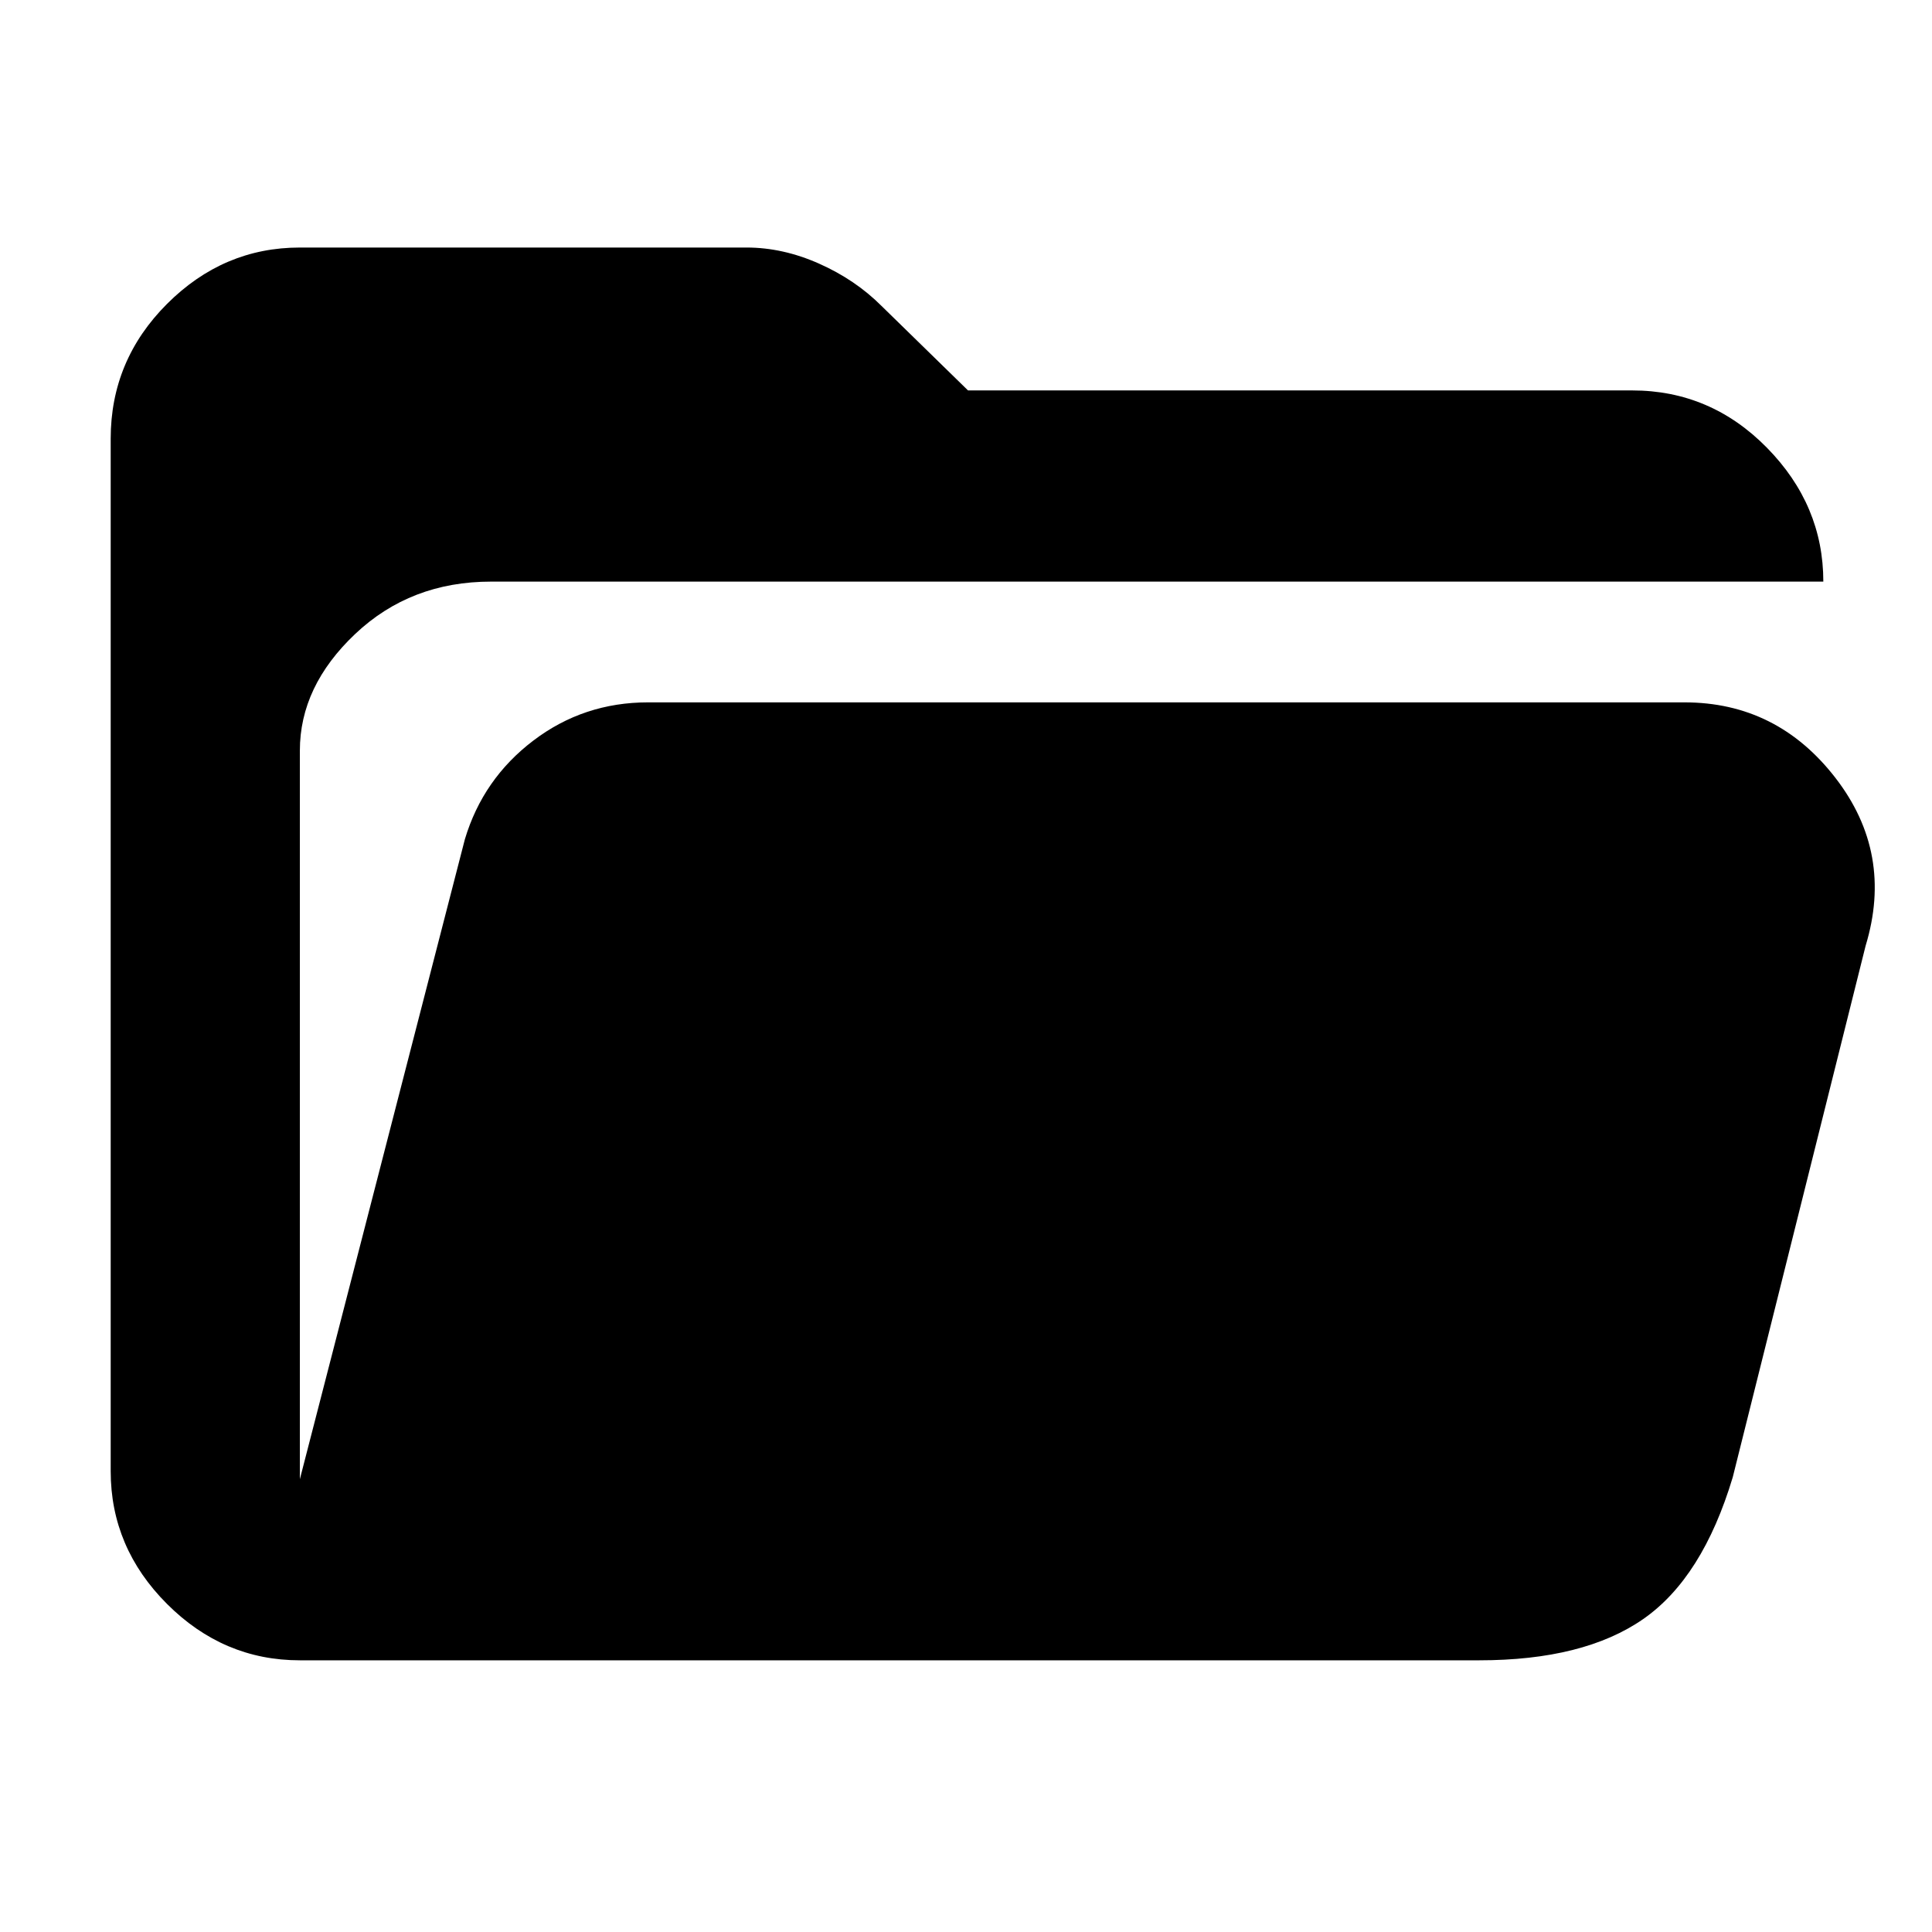 <svg xmlns="http://www.w3.org/2000/svg" height="48" width="48"><path d="M7.45 41.25Q5.55 41.25 4.15 39.85Q2.75 38.45 2.75 36.55V10.9Q2.75 8.95 4.15 7.55Q5.55 6.15 7.45 6.15H18.55Q19.45 6.15 20.35 6.55Q21.25 6.95 21.9 7.6L24.05 9.7H40.55Q42.5 9.7 43.9 11.125Q45.3 12.55 45.3 14.45H12.2Q10.2 14.45 8.825 15.75Q7.45 17.05 7.45 18.65V36.75Q7.45 36.75 7.45 36.75Q7.45 36.75 7.45 36.75L11.55 20.85Q12 19.35 13.25 18.4Q14.5 17.45 16.1 17.45H41.85Q44.15 17.45 45.6 19.325Q47.05 21.2 46.35 23.5L43.05 36.7Q42.3 39.2 40.825 40.225Q39.35 41.25 36.75 41.25Z"/></svg>